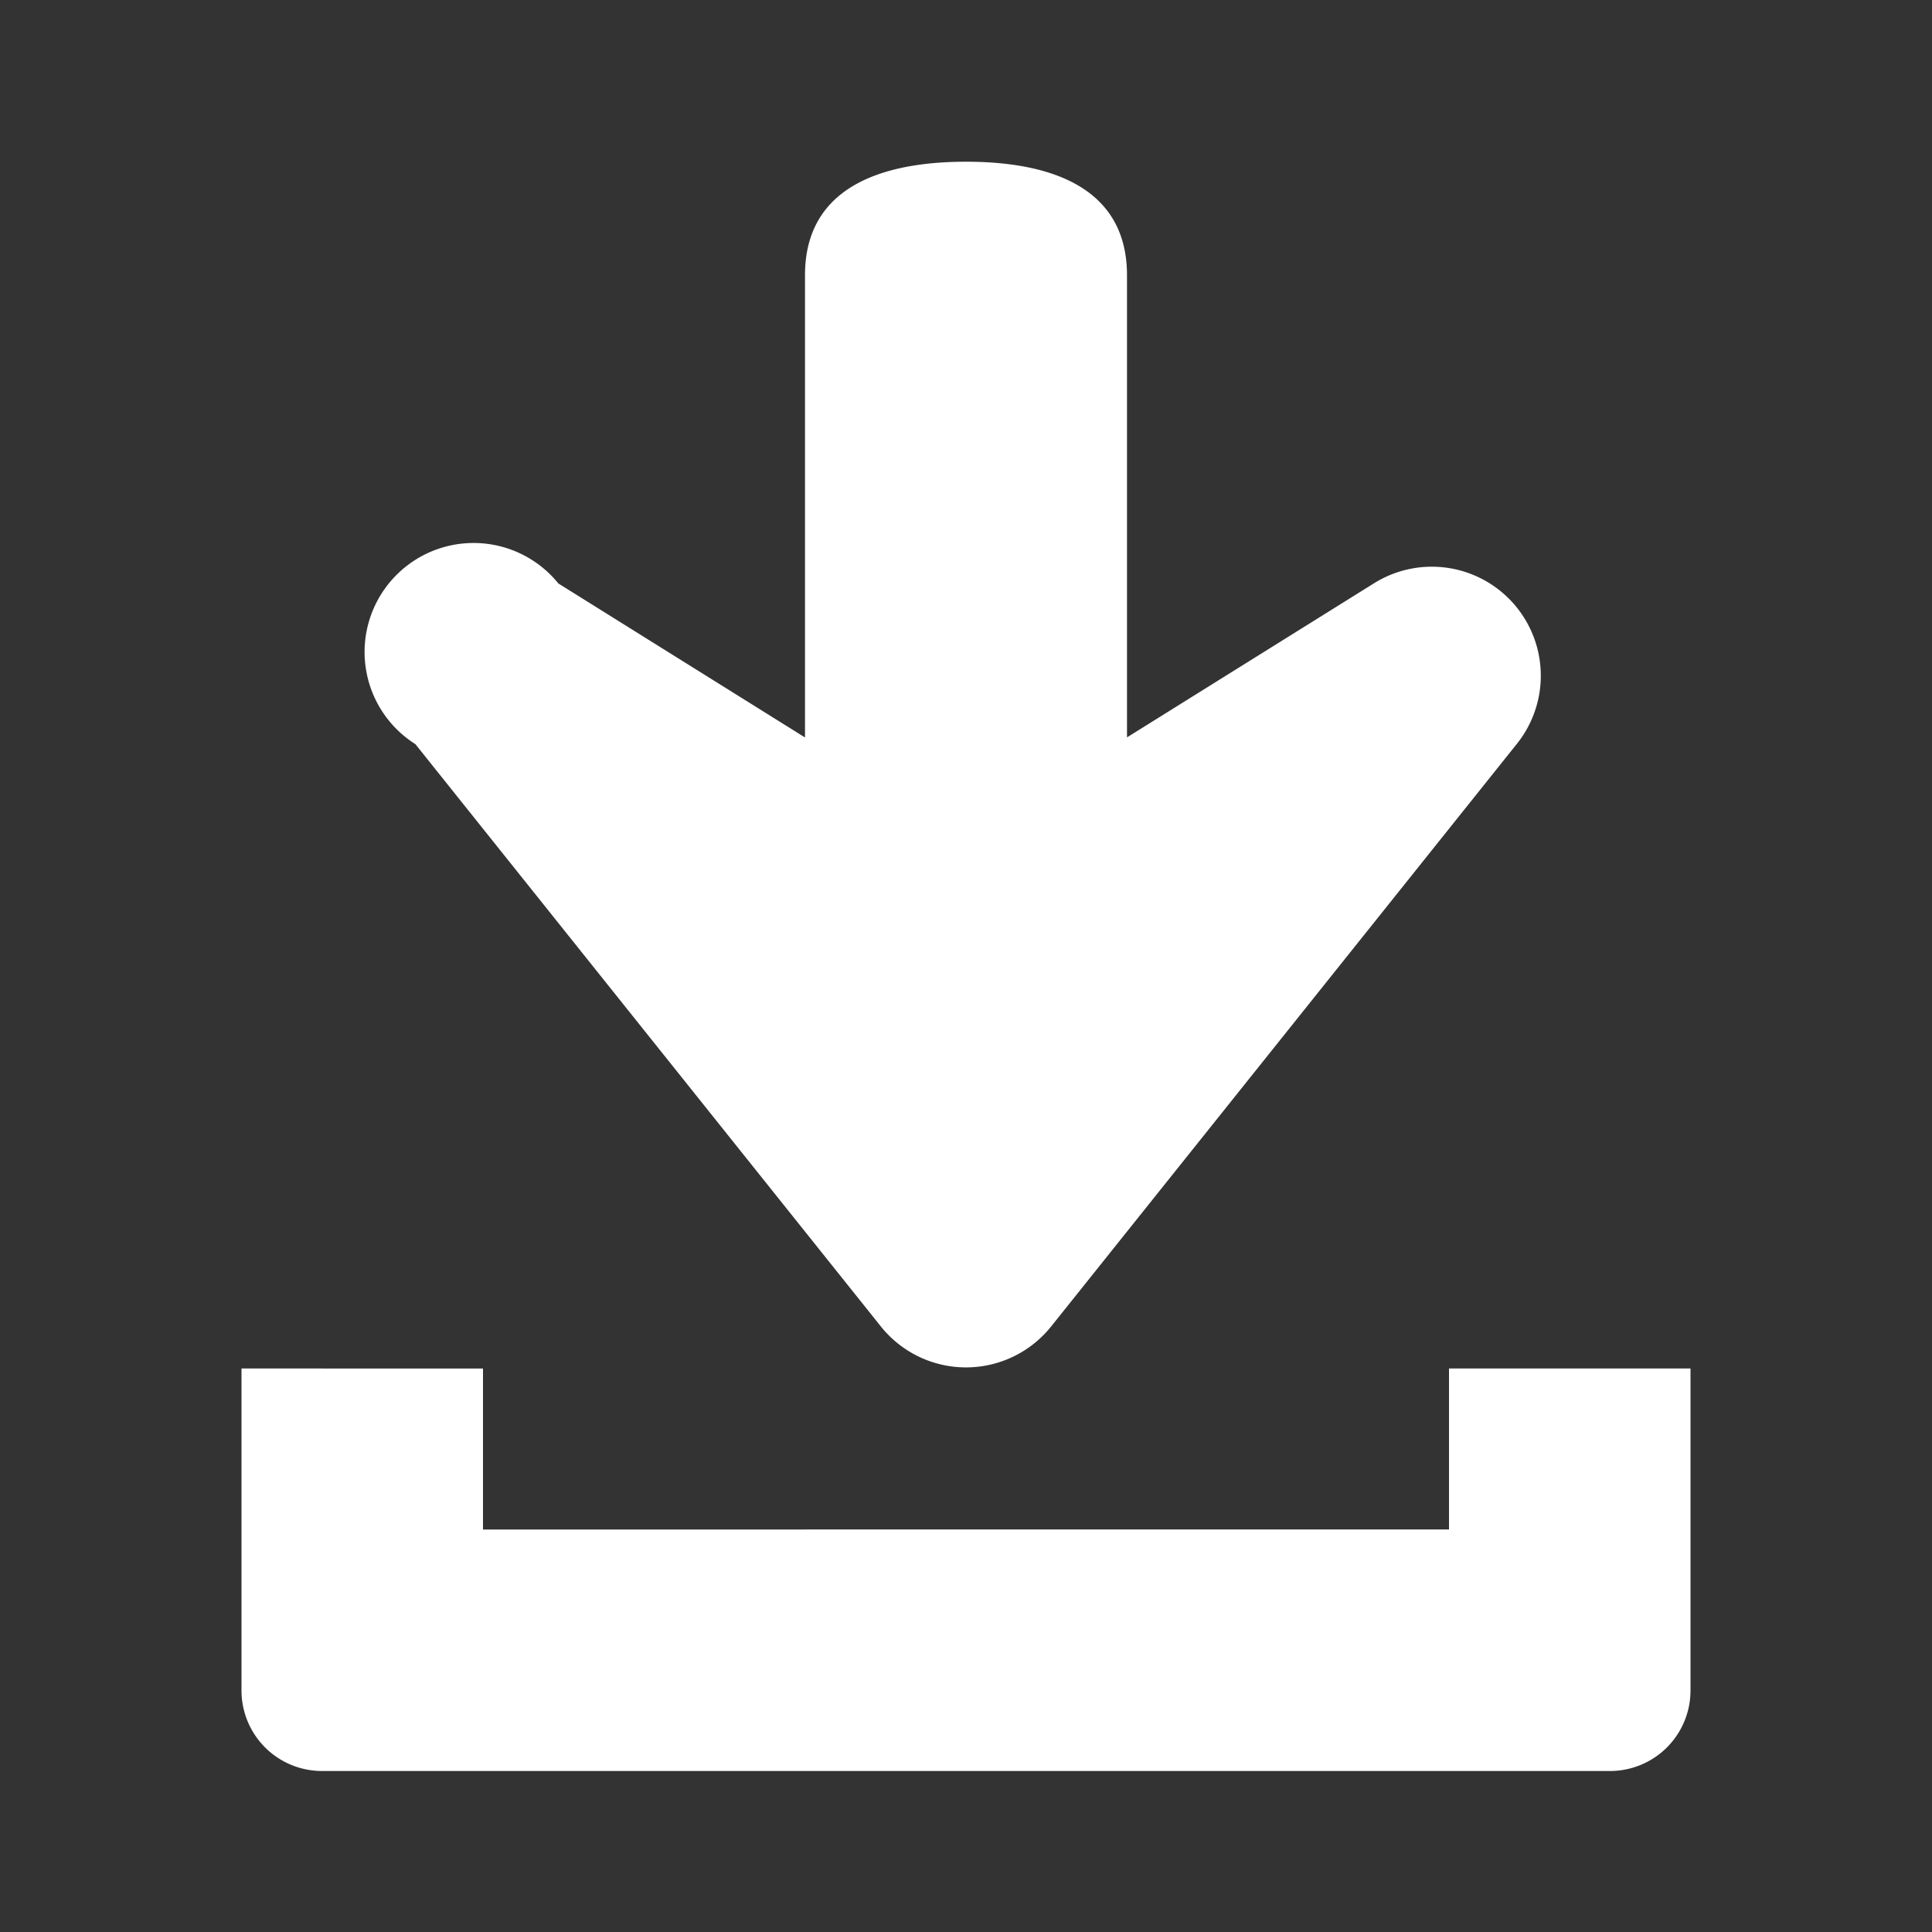 <svg aria-hidden="true" focusable="false" role="img" xmlns="http://www.w3.org/2000/svg" width="24" height="24"><rect width="100%" height="100%" fill="#333333" stroke="none"/><path fill="transparent" d="M0 0h24v24H0z"/><g fill="#fff"><path d="M18 17v2H6v-2H3v4a1 1 0 0 0 1 1h16a1 1 0 0 0 1-1v-4h-3z"/><path d="M10.941 16.476a1.354 1.354 0 0 0 2.118 0l5.782-7.233a1.354 1.354 0 0 0-1.776-1.995L14 9.16V3.42c0-1.088-.94-1.411-1.999-1.411-1.061 0-2.001.323-2.001 1.41v5.742L6.936 7.248A1.354 1.354 0 1 0 5.16 9.244l5.781 7.232z"/></g></svg>

